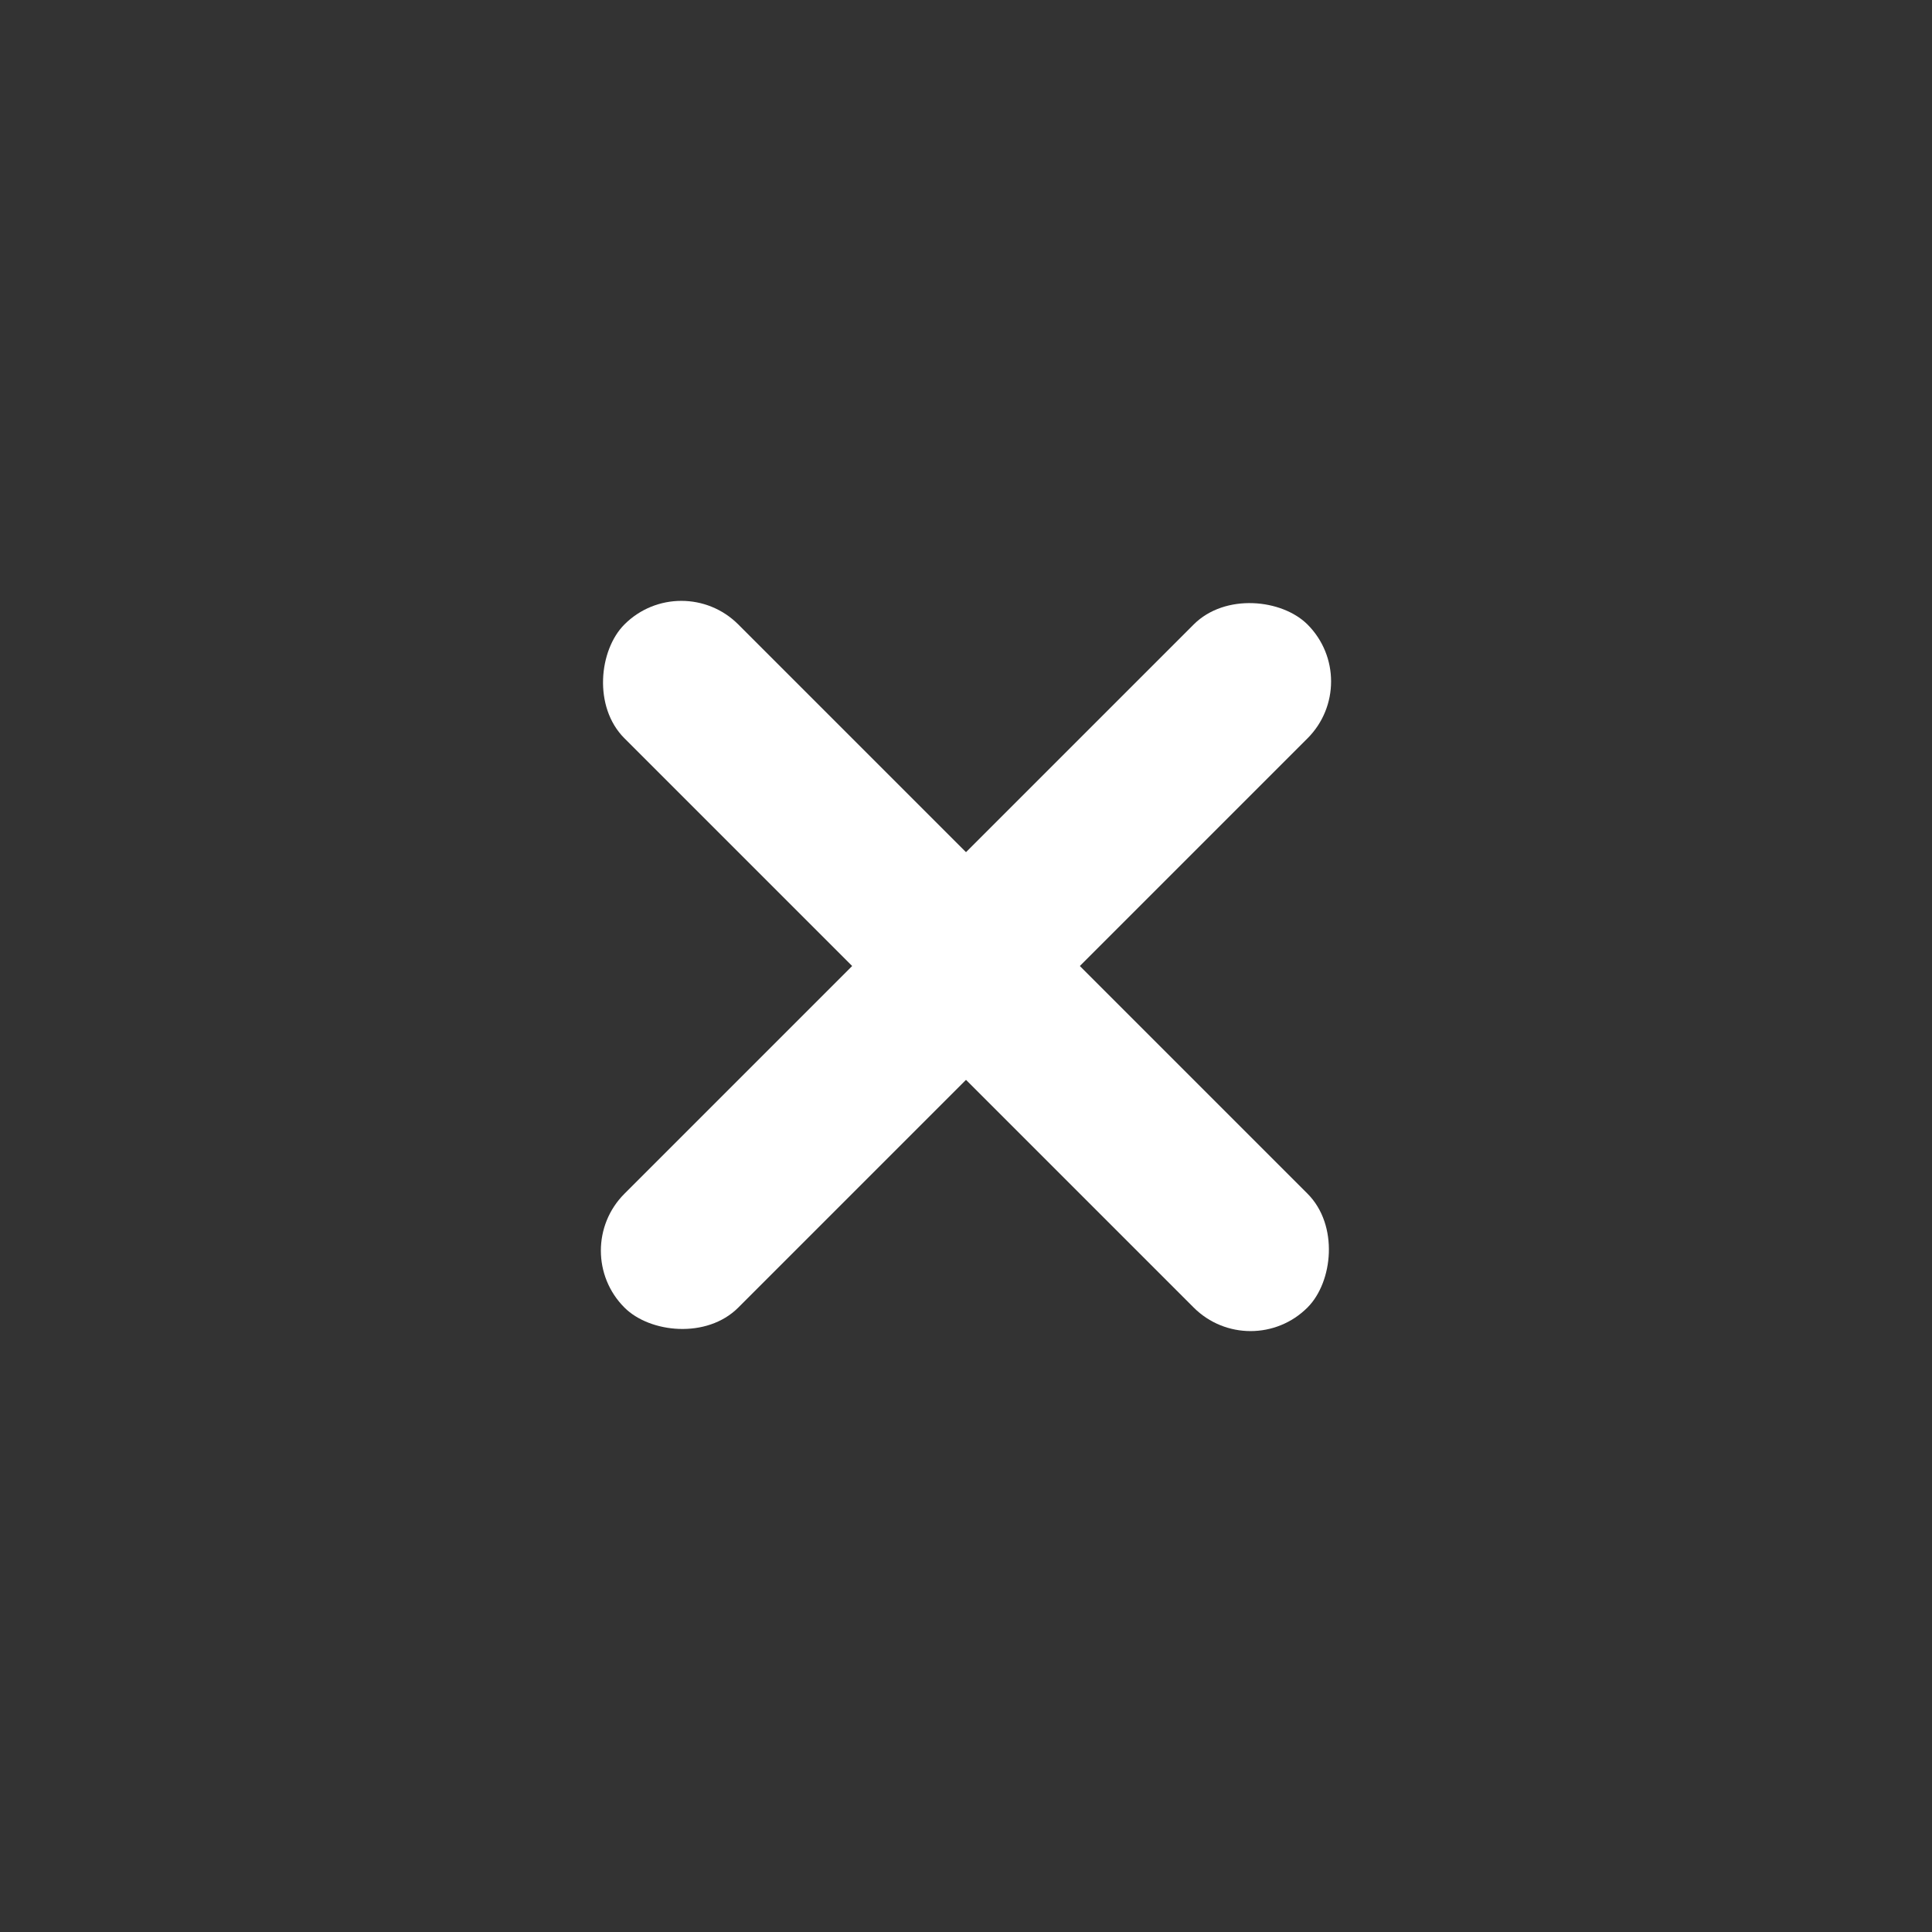 <svg width="24" height="24" viewBox="0 0 24 24" fill="none">
<rect x="0" y="0" width="24" height="24" fill="#333333" stroke="none"/>
<rect
  x="8.464"
  y="7.05"
  width="12"
  height="2"
  rx="1"
  transform="rotate(45 8.464 7.05)"
  fill="white"
/>
<rect
  x="7.05"
  y="15.536"
  width="12"
  height="2"
  rx="1"
  transform="rotate(-45 7.05 15.536)"
  fill="white"
/>
</svg>